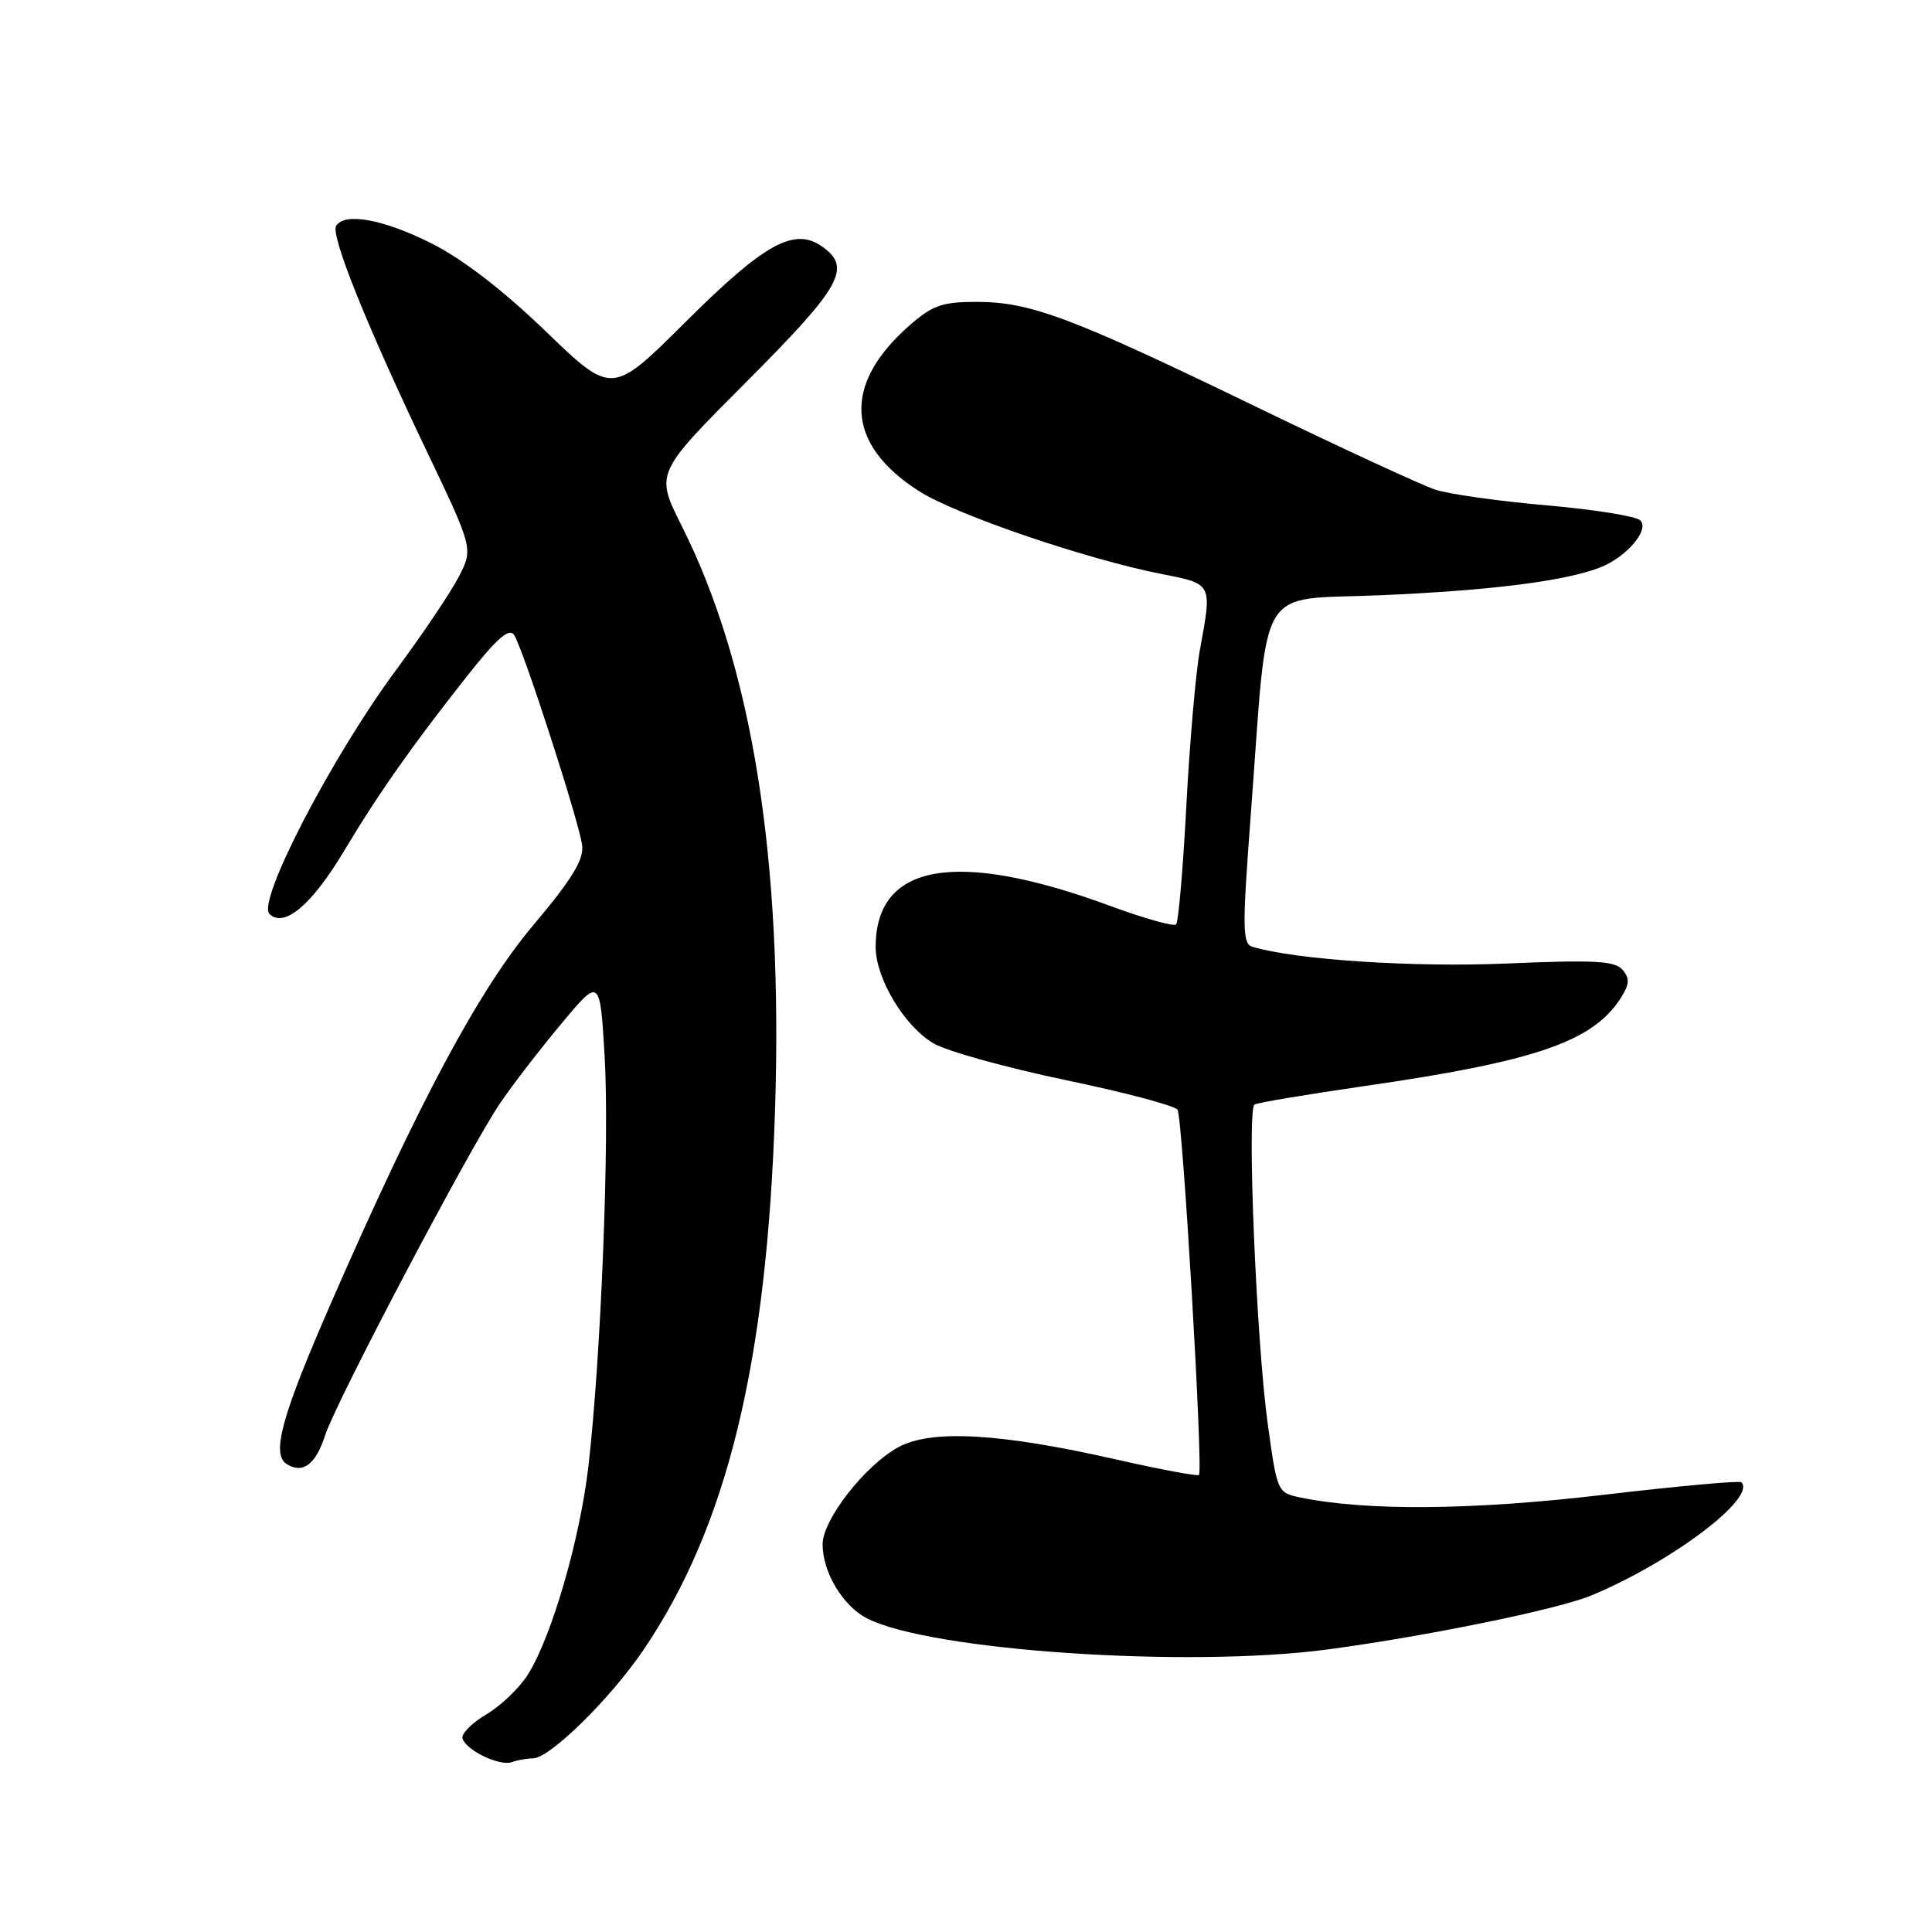 <?xml version="1.0" encoding="UTF-8" standalone="no"?>
<!DOCTYPE svg PUBLIC "-//W3C//DTD SVG 1.1//EN" "http://www.w3.org/Graphics/SVG/1.1/DTD/svg11.dtd" >
<svg xmlns="http://www.w3.org/2000/svg" xmlns:xlink="http://www.w3.org/1999/xlink" version="1.1" viewBox="0 0 256 256">
 <g >
 <path fill="currentColor"
d=" M 70.60 233.00 C 72.82 233.00 80.82 225.16 85.25 218.64 C 96.35 202.29 101.63 180.59 102.70 147.00 C 103.75 113.68 99.68 88.26 90.29 69.60 C 86.83 62.70 86.83 62.70 98.91 50.59 C 111.53 37.94 112.91 35.45 108.91 32.65 C 105.23 30.07 101.27 32.27 90.82 42.68 C 81.09 52.37 81.09 52.37 72.29 43.88 C 66.58 38.38 61.23 34.27 57.08 32.20 C 50.76 29.04 45.66 28.12 44.54 29.93 C 43.78 31.16 48.55 43.03 56.38 59.44 C 62.71 72.69 62.71 72.69 60.80 76.41 C 59.75 78.45 55.99 84.04 52.46 88.81 C 43.97 100.28 34.03 119.42 35.70 121.09 C 37.62 123.02 41.31 119.92 45.57 112.79 C 50.09 105.23 54.59 98.83 61.84 89.65 C 65.86 84.55 67.48 83.14 68.13 84.15 C 69.35 86.04 76.76 108.96 77.14 112.02 C 77.37 113.92 75.79 116.50 70.72 122.52 C 63.50 131.07 55.58 145.85 43.93 172.50 C 37.30 187.67 35.91 192.71 38.01 194.01 C 40.15 195.33 41.83 194.05 43.09 190.16 C 44.54 185.69 62.21 152.16 66.24 146.22 C 67.83 143.86 71.47 139.14 74.32 135.72 C 79.50 129.50 79.50 129.50 80.12 140.00 C 80.77 151.19 79.64 179.76 77.97 194.27 C 76.85 203.91 73.17 216.66 70.01 221.79 C 68.89 223.60 66.39 226.02 64.45 227.16 C 62.51 228.31 61.08 229.75 61.29 230.37 C 61.81 231.97 66.24 234.07 67.83 233.49 C 68.56 233.22 69.81 233.00 70.60 233.00 Z  M 176.00 218.55 C 189.07 216.80 206.41 213.25 210.85 211.41 C 221.42 207.03 232.79 198.46 230.74 196.41 C 230.50 196.17 222.25 196.92 212.40 198.08 C 195.19 200.11 181.11 200.23 172.37 198.44 C 169.26 197.80 169.23 197.74 167.98 188.65 C 166.47 177.71 165.20 146.99 166.23 146.36 C 166.62 146.11 173.15 145.02 180.73 143.92 C 203.32 140.66 210.95 138.06 214.67 132.38 C 215.91 130.49 215.99 129.69 215.02 128.53 C 214.02 127.32 211.38 127.17 199.66 127.67 C 187.25 128.20 171.76 127.18 165.97 125.46 C 164.61 125.06 164.59 123.11 165.75 107.75 C 168.10 76.55 166.28 79.60 183.00 78.87 C 197.56 78.24 207.35 77.00 212.00 75.20 C 215.50 73.84 218.61 70.21 217.35 68.95 C 216.80 68.40 211.21 67.51 204.93 66.96 C 198.64 66.41 192.02 65.48 190.21 64.89 C 188.41 64.30 177.61 59.31 166.21 53.79 C 141.88 42.01 136.51 40.00 129.38 40.00 C 124.85 40.00 123.54 40.46 120.48 43.15 C 111.58 50.96 112.06 58.91 121.81 65.10 C 126.76 68.24 143.93 74.10 154.02 76.08 C 160.68 77.39 160.62 77.27 159.00 86.07 C 158.45 89.05 157.64 98.35 157.20 106.71 C 156.76 115.08 156.15 122.18 155.84 122.49 C 155.53 122.80 151.62 121.70 147.14 120.05 C 126.69 112.51 116.02 114.38 116.03 125.50 C 116.03 129.65 119.86 136.02 123.71 138.26 C 125.47 139.29 133.33 141.47 141.17 143.11 C 149.01 144.74 155.70 146.51 156.03 147.05 C 156.71 148.15 159.45 194.89 158.87 195.44 C 158.67 195.63 153.78 194.72 148.00 193.41 C 132.46 189.88 123.38 189.37 119.00 191.78 C 114.58 194.21 109.00 201.38 109.00 204.63 C 109.00 208.31 111.67 212.78 114.86 214.43 C 123.18 218.73 157.44 221.04 176.00 218.55 Z "/>
</g>
</svg>